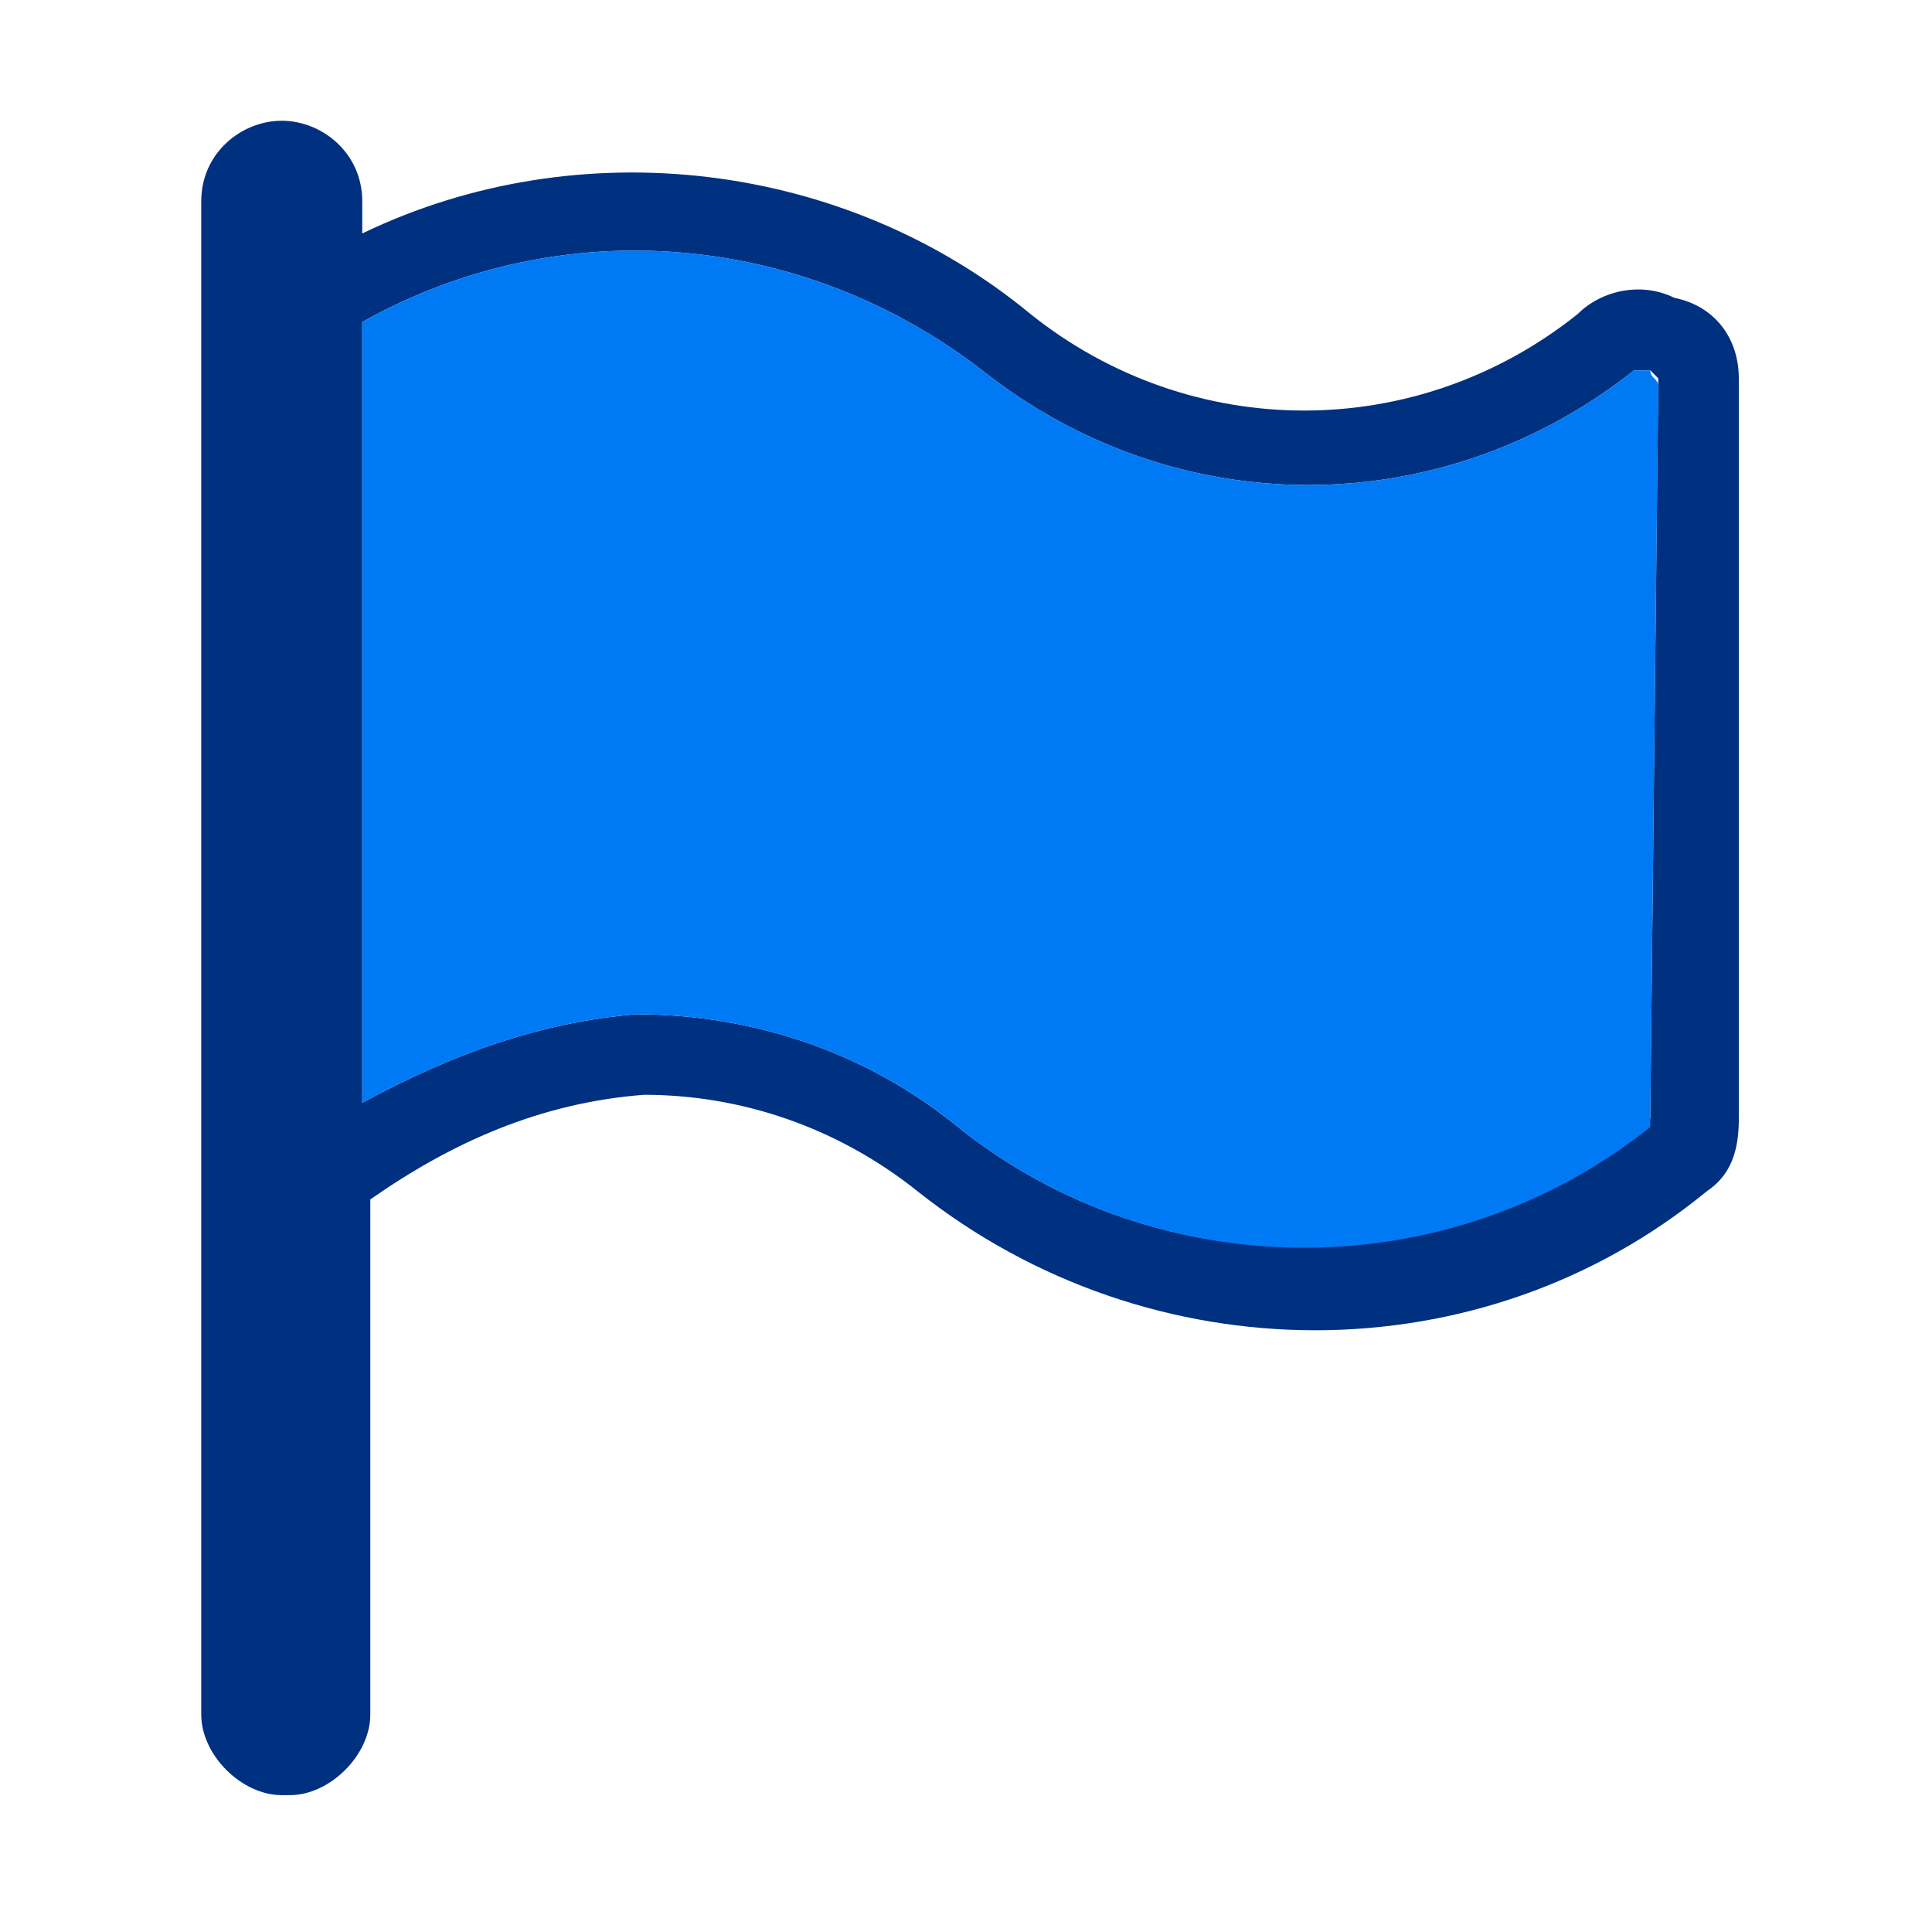 <?xml version="1.0" encoding="utf-8"?>
<!-- Generator: Adobe Illustrator 21.0.0, SVG Export Plug-In . SVG Version: 6.00 Build 0)  -->
<svg version="1.1" id="greenflag" xmlns="http://www.w3.org/2000/svg" xmlns:xlink="http://www.w3.org/1999/xlink" x="0px" y="0px"
	 viewBox="0 0 24 24" style="enable-background:new 0 0 24 24;" xml:space="preserve">
<style type="text/css">
	<!-- .st0{fill:#45993D;}
	.st1{fill:#4CBF56;} -->
	.st0{fill:#003080;}
	.st1{fill:#007AF4;}
</style>
<title>greenflag</title>
<path class="st0" d="M20.8,3.7c-0.4-0.2-0.9-0.1-1.2,0.2c-2,1.6-4.8,1.6-6.8,0c-2.3-1.9-5.6-2.3-8.3-1V2.5c0-0.6-0.5-1-1-1
	s-1,0.4-1,1v18.8c0,0.5,0.5,1,1,1h0.1c0.5,0,1-0.5,1-1v-6.4c1-0.7,2.1-1.2,3.4-1.3c1.2,0,2.4,0.4,3.4,1.2c2.9,2.3,7,2.3,9.8,0
	c0.3-0.2,0.4-0.5,0.4-0.9V4.7C21.6,4.2,21.3,3.8,20.8,3.7z M20.5,13.9C20.5,13.9,20.5,13.9,20.5,13.9C18,16,14.4,16,11.9,14
	c-1.1-0.9-2.5-1.4-4-1.4c-1.2,0.1-2.3,0.5-3.4,1.1V4C7,2.6,10,2.9,12.2,4.6c2.4,1.9,5.7,1.9,8.1,0c0.1,0,0.1,0,0.2,0
	c0,0,0.1,0.1,0.1,0.1L20.5,13.9z"/>
<path class="st1" d="M20.6,4.8l-0.1,9.1c0,0,0,0.1,0,0.1c-2.5,2-6.1,2-8.6,0c-1.1-0.9-2.5-1.4-4-1.4c-1.2,0.1-2.3,0.5-3.4,1.1V4
	C7,2.6,10,2.9,12.2,4.6c2.4,1.9,5.7,1.9,8.1,0c0.1,0,0.1,0,0.2,0C20.5,4.7,20.6,4.7,20.6,4.8z"/>
</svg>
